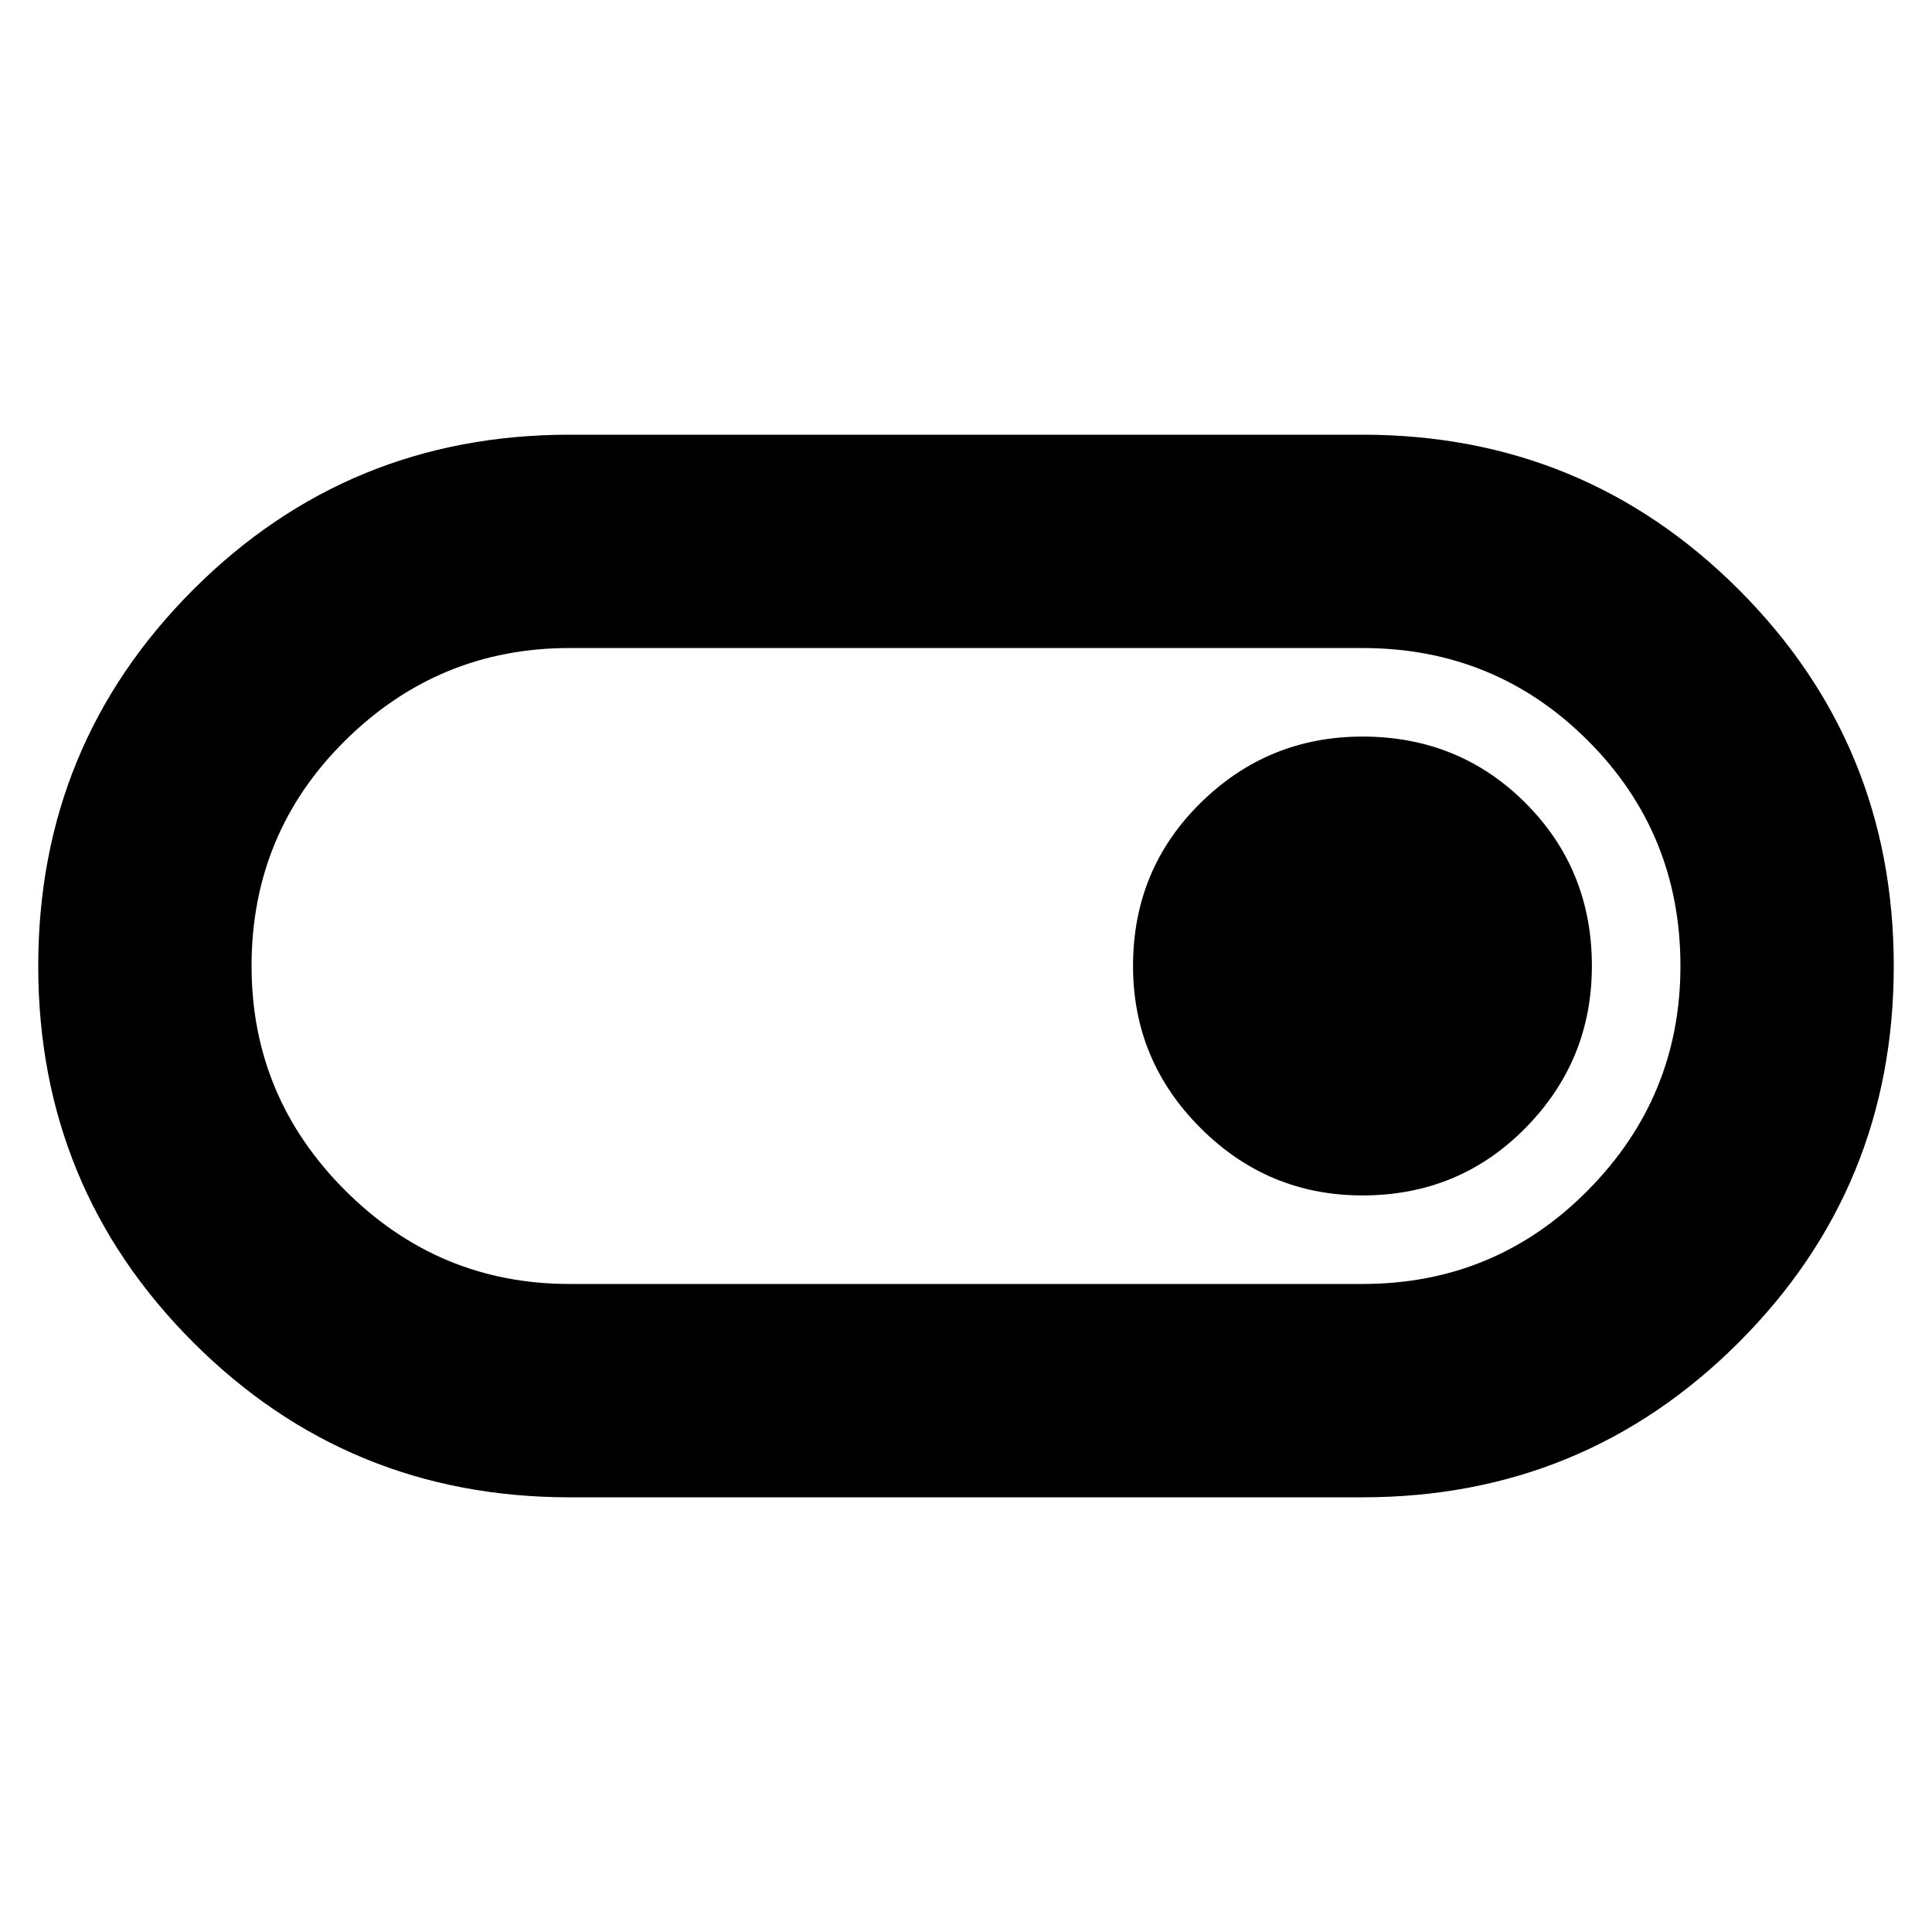 <svg xmlns="http://www.w3.org/2000/svg" height="24" width="24"><path d="M7.075 18.6Q4.325 18.6 2.4 16.675Q0.475 14.75 0.475 12Q0.475 9.25 2.4 7.325Q4.325 5.4 7.075 5.4H16.925Q19.675 5.4 21.6 7.325Q23.525 9.25 23.525 12Q23.525 14.75 21.6 16.675Q19.675 18.6 16.925 18.6ZM16.925 15.95Q18.575 15.95 19.725 14.787Q20.875 13.625 20.875 12Q20.875 10.35 19.725 9.2Q18.575 8.05 16.925 8.05H7.075Q5.45 8.05 4.287 9.2Q3.125 10.35 3.125 12Q3.125 13.625 4.287 14.787Q5.45 15.95 7.075 15.95ZM16.925 14.85Q18.125 14.85 18.95 14.012Q19.775 13.175 19.775 12Q19.775 10.8 18.95 9.975Q18.125 9.15 16.925 9.15Q15.75 9.15 14.913 9.975Q14.075 10.8 14.075 12Q14.075 13.175 14.913 14.012Q15.75 14.85 16.925 14.85ZM12 12Q12 12 12 12Q12 12 12 12Q12 12 12 12Q12 12 12 12Q12 12 12 12Q12 12 12 12Q12 12 12 12Q12 12 12 12Z"/></svg>